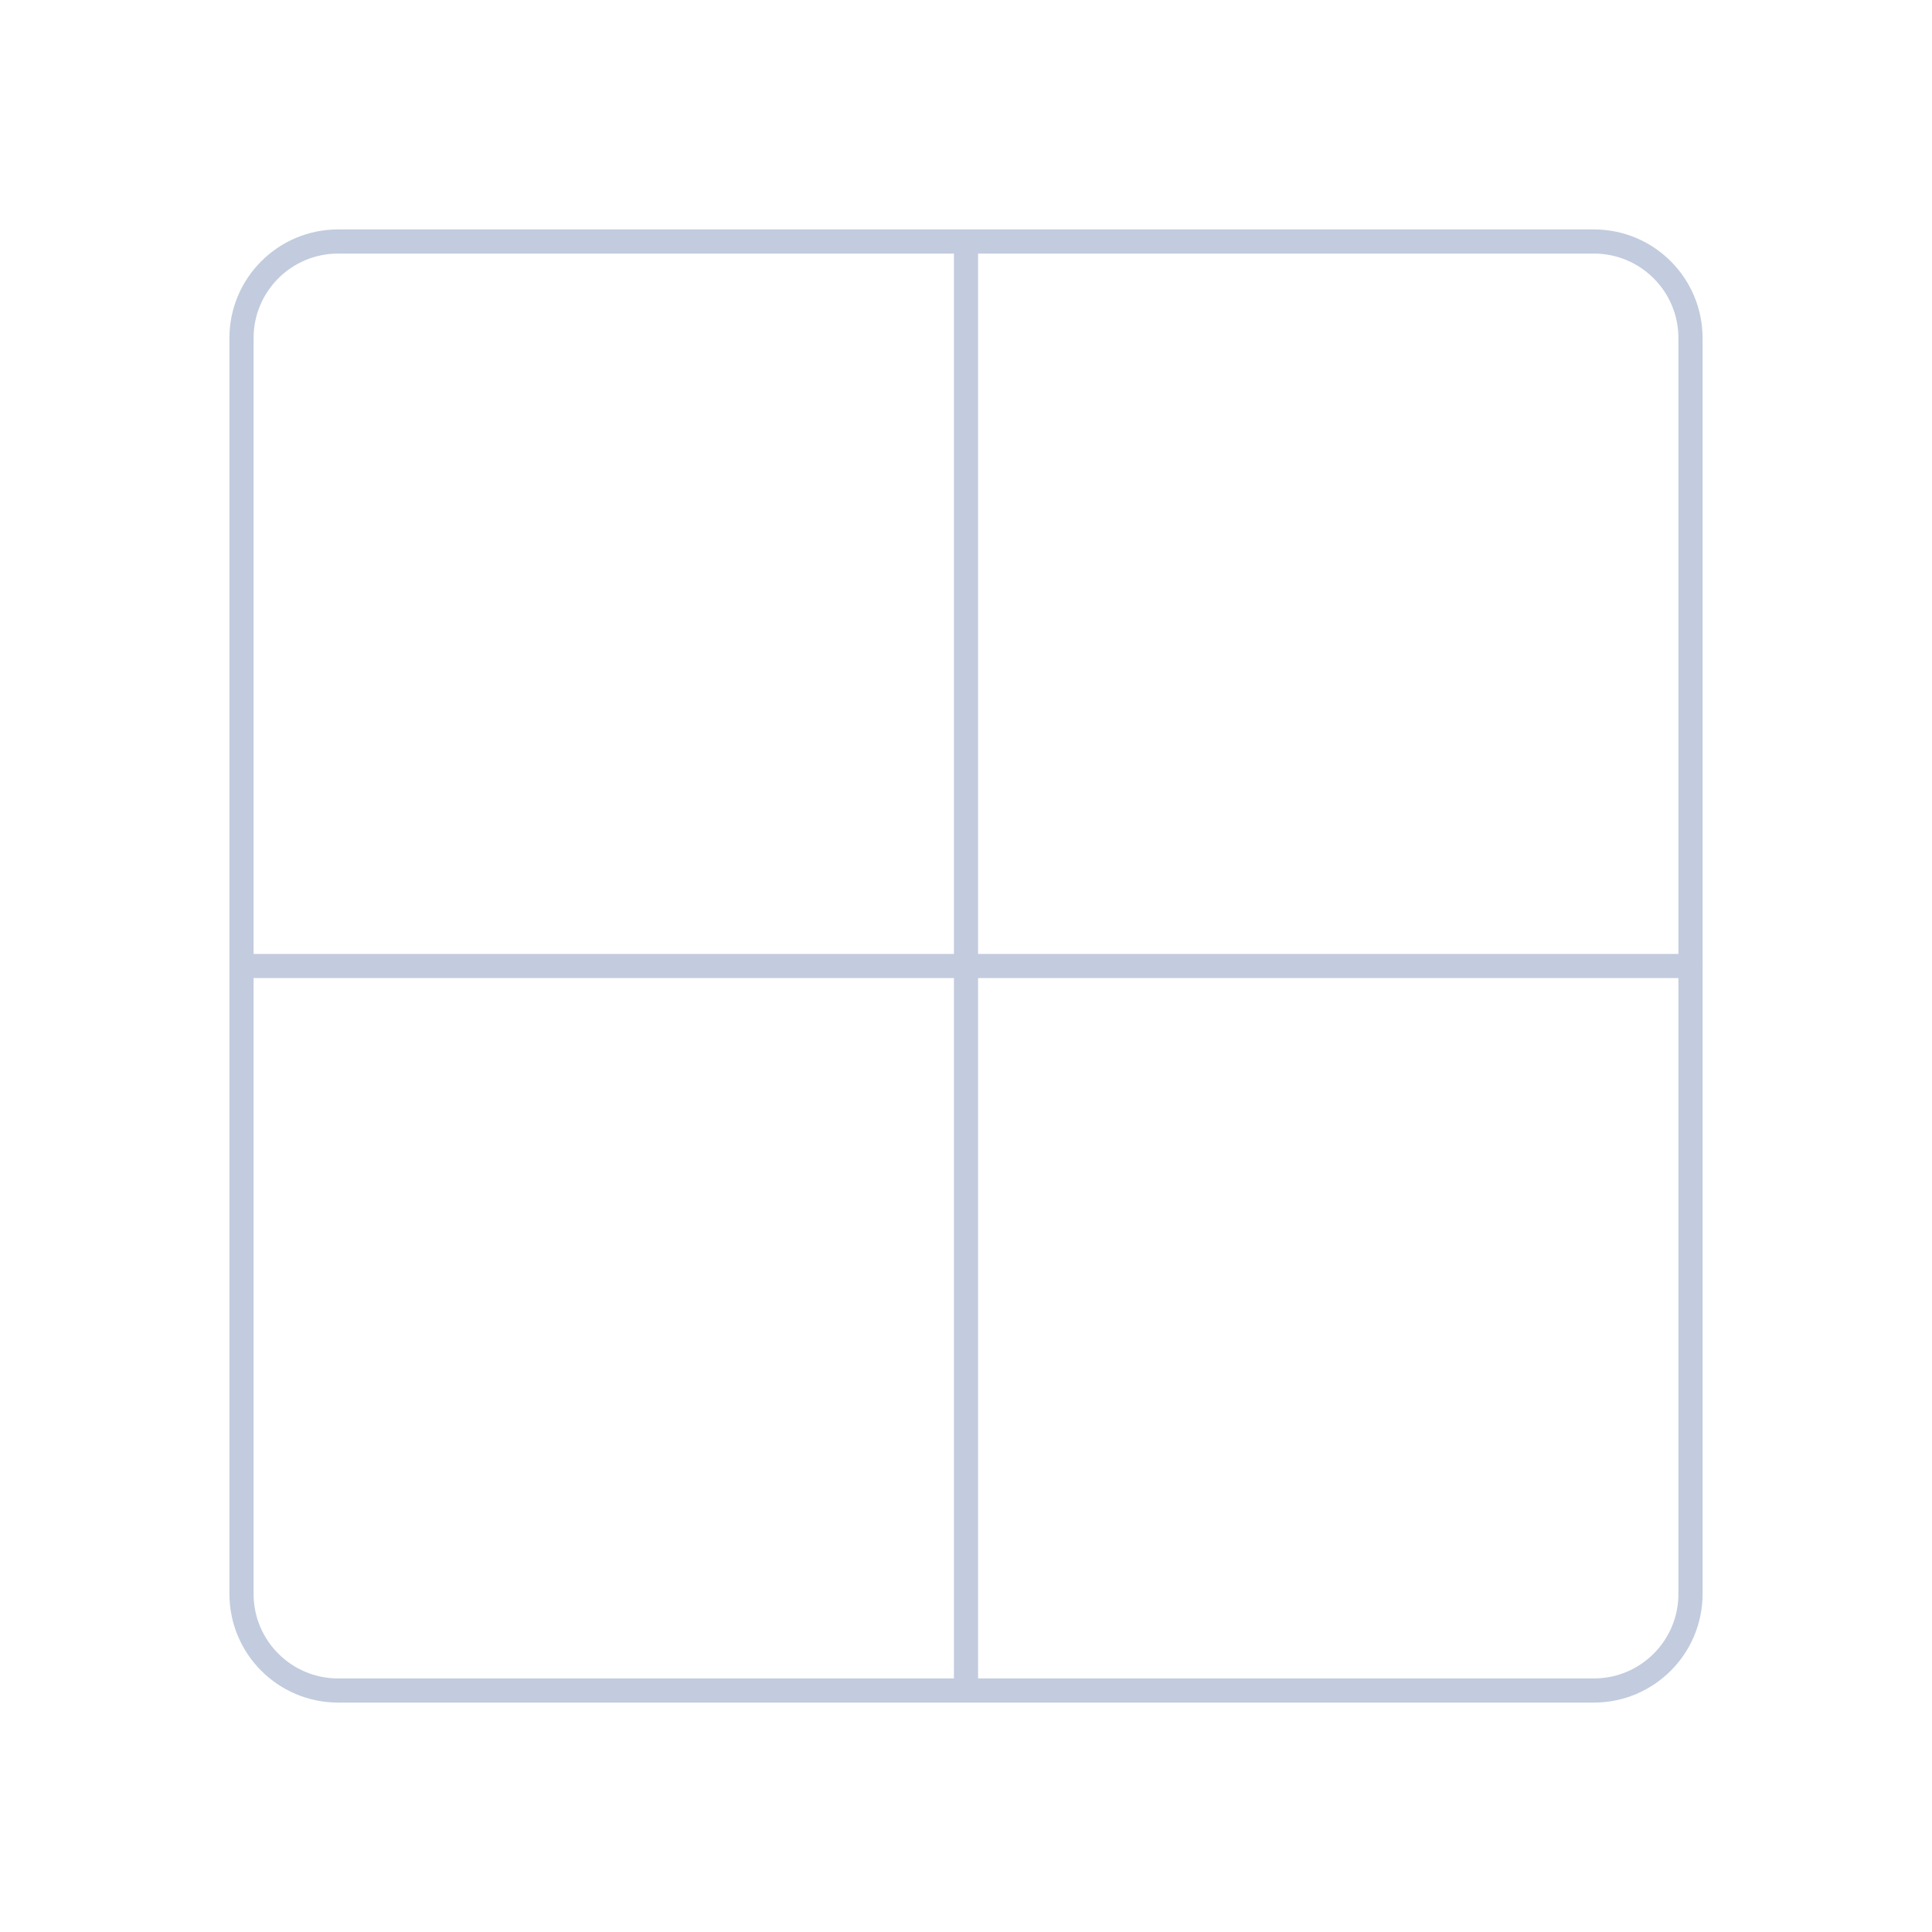<svg width="80" height="80" viewBox="0 0 80 80" fill="none" xmlns="http://www.w3.org/2000/svg">
  <path d="M40 10V70" stroke="#C2CCDE" stroke-linecap="round" stroke-linejoin="round" />
  <path d="M70 40L10 40" stroke="#C2CCDE" stroke-linecap="round" stroke-linejoin="round" />
  <path d="M10 14C10 11.791 11.791 10 14 10H66C68.209 10 70 11.791 70 14V66C70 68.209 68.209 70 66 70H14C11.791 70 10 68.209 10 66V14Z" stroke="#C2CCDE" stroke-linecap="round" stroke-linejoin="round" />
</svg>